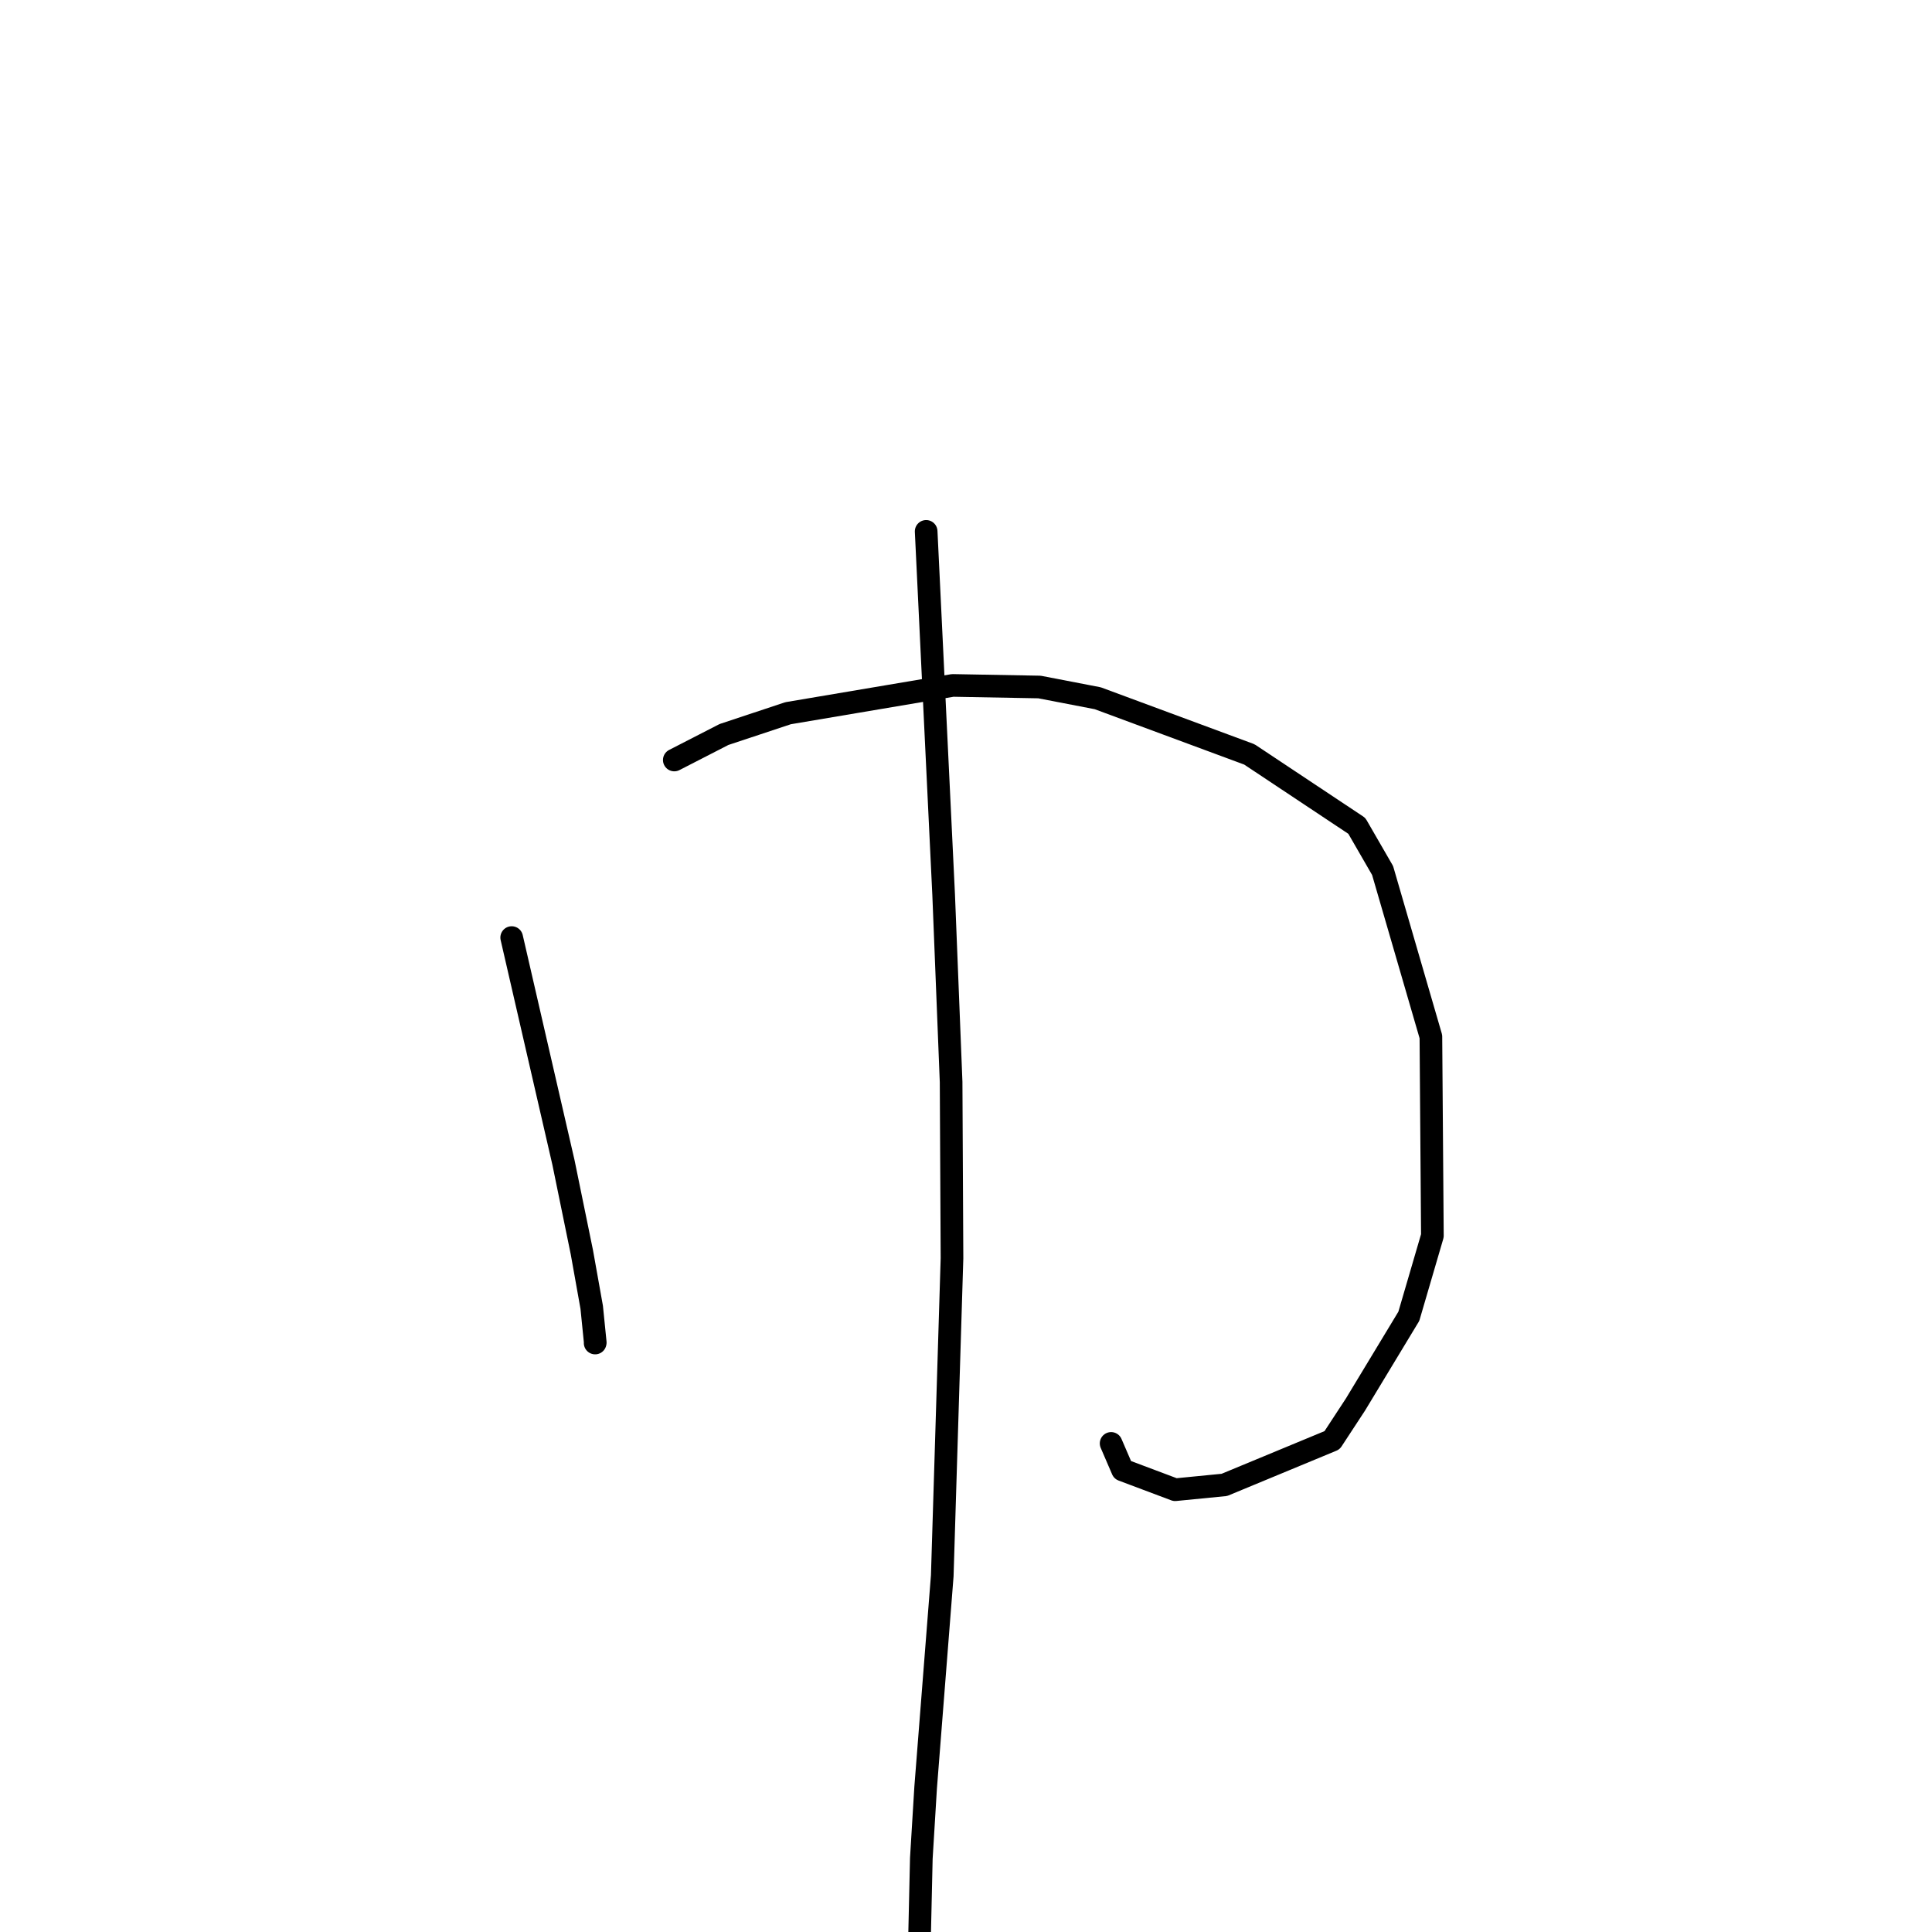 <?xml version="1.0" standalone="no"?>
    <svg width="256" height="256" xmlns="http://www.w3.org/2000/svg" version="1.1">
    <polyline stroke="black" stroke-width="3" stroke-linecap="round" fill="transparent" stroke-linejoin="round" points="67.801 124.233 74.662 154.034 77.098 165.917 78.404 173.222 78.875 177.898 78.861 177.954 78.86 177.958 " />
        <polyline stroke="black" stroke-width="3" stroke-linecap="round" fill="transparent" stroke-linejoin="round" points="89.348 100.705 95.933 97.324 104.431 94.504 126.237 90.822 137.734 91.032 145.454 92.521 165.548 99.964 179.785 109.429 183.201 115.346 189.601 137.357 189.799 163.743 186.677 174.414 179.608 186.105 176.506 190.841 162.236 196.756 155.718 197.396 148.744 194.775 147.318 191.468 147.228 191.259 " />
        <polyline stroke="black" stroke-width="3" stroke-linecap="round" fill="transparent" stroke-linejoin="round" points="122.721 70.41 125.039 118.573 126.027 143.382 126.145 166.712 124.854 208.799 122.652 236.865 122.081 246.239 121.832 257.231 121.841 257.686 " />
        </svg>